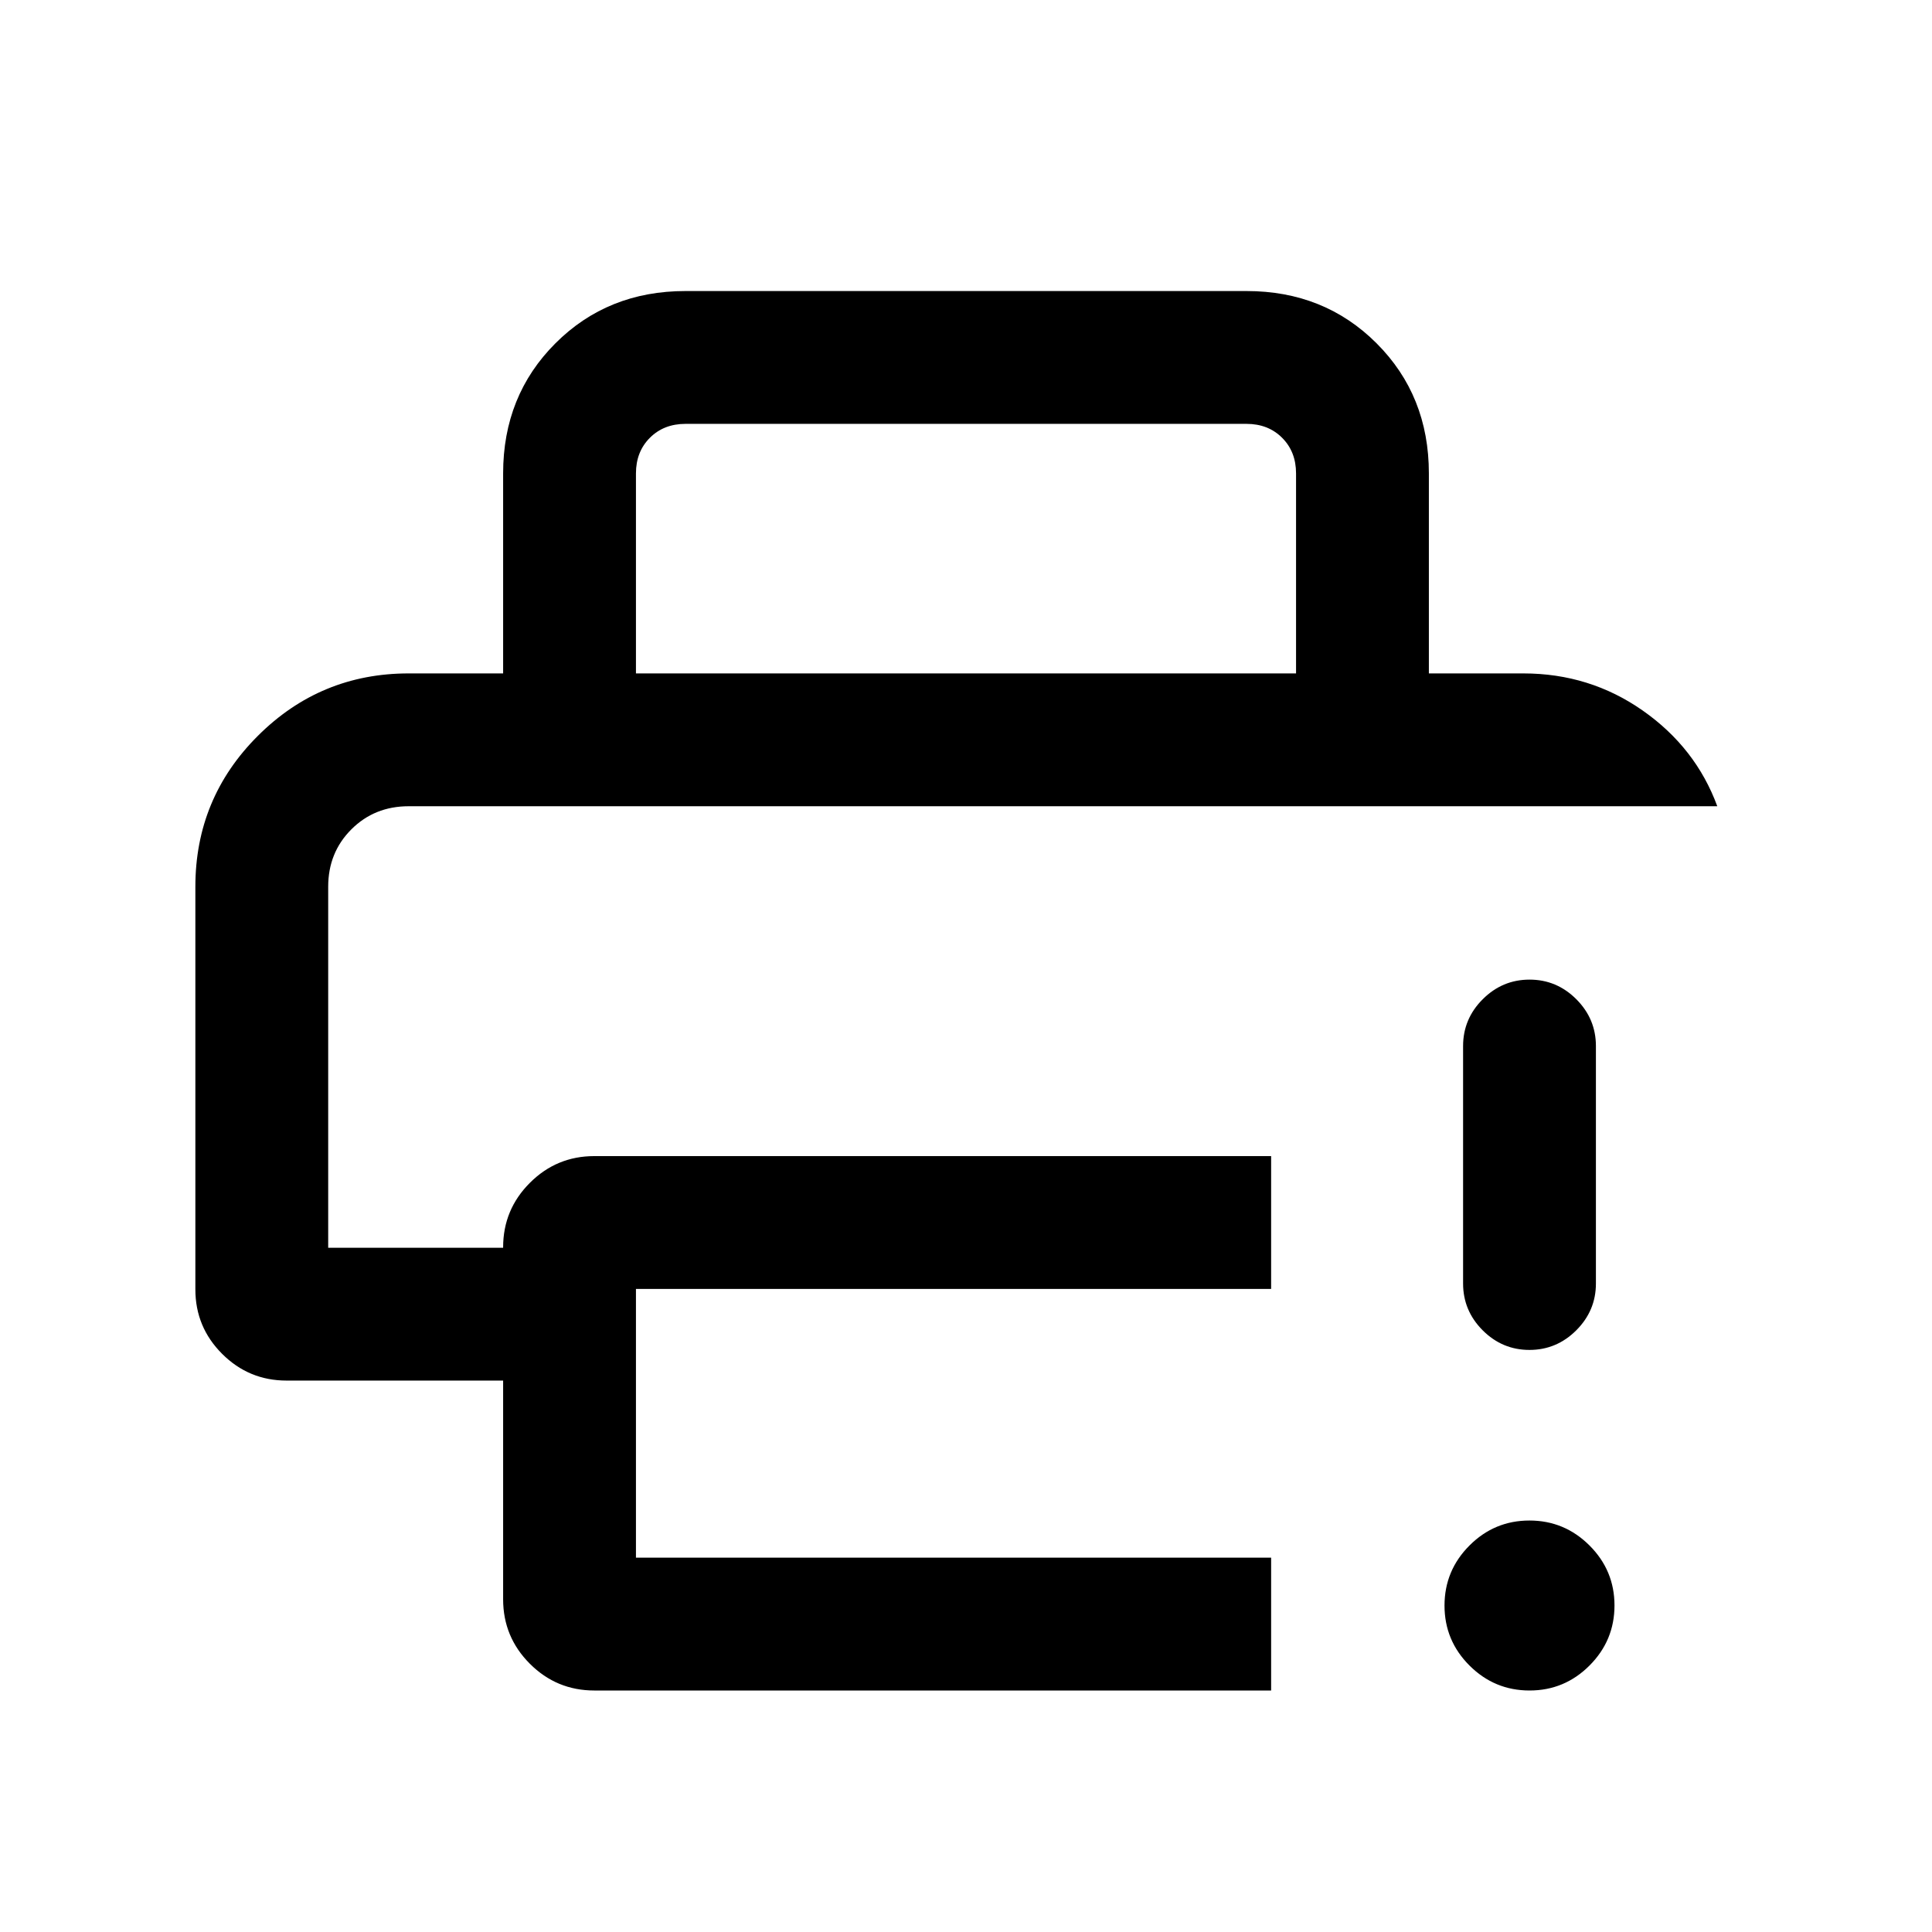 <svg xmlns="http://www.w3.org/2000/svg" height="24" viewBox="0 96 960 960" width="24"><path d="M250 890.693V782H142.384q-18.731 0-32.019-13.288-13.288-13.289-13.288-32.019V536.615q0-44 31.077-75t74.923-31h553.846q33.001 0 59.347 18.462 26.346 18.461 37.038 47.538H203.077q-17 0-28.5 11.5t-11.5 28.5V716H250v-.231q0-18.731 13.288-32.019 13.289-13.289 32.019-13.289h336.308v66.001H316V870h315.615v66H295.307q-18.73 0-32.019-13.288Q250 909.423 250 890.693Zm0-460.078V331.23q0-38.653 25.981-64.634 25.98-25.981 64.634-25.981h278.77q38.654 0 64.634 25.981Q710 292.577 710 331.23v99.385h-66V331.23q0-10.769-6.923-17.692t-17.692-6.923h-278.77q-10.769 0-17.692 6.923T316 331.23v99.385h-66ZM760.027 936q-17.412 0-29.835-12.396-12.423-12.396-12.423-29.808 0-17.411 12.396-29.834 12.396-12.423 29.808-12.423t29.835 12.396q12.423 12.396 12.423 29.807 0 17.412-12.396 29.835Q777.439 936 760.027 936ZM727 733.769v-118q0-13.5 9.758-23.25 9.757-9.75 23.269-9.75 13.512 0 23.242 9.75 9.731 9.75 9.731 23.25v118q0 13.5-9.758 23.251-9.757 9.75-23.269 9.75-13.512 0-23.242-9.75Q727 747.269 727 733.769ZM163.077 496.615h690.231-690.231Z"/></svg>